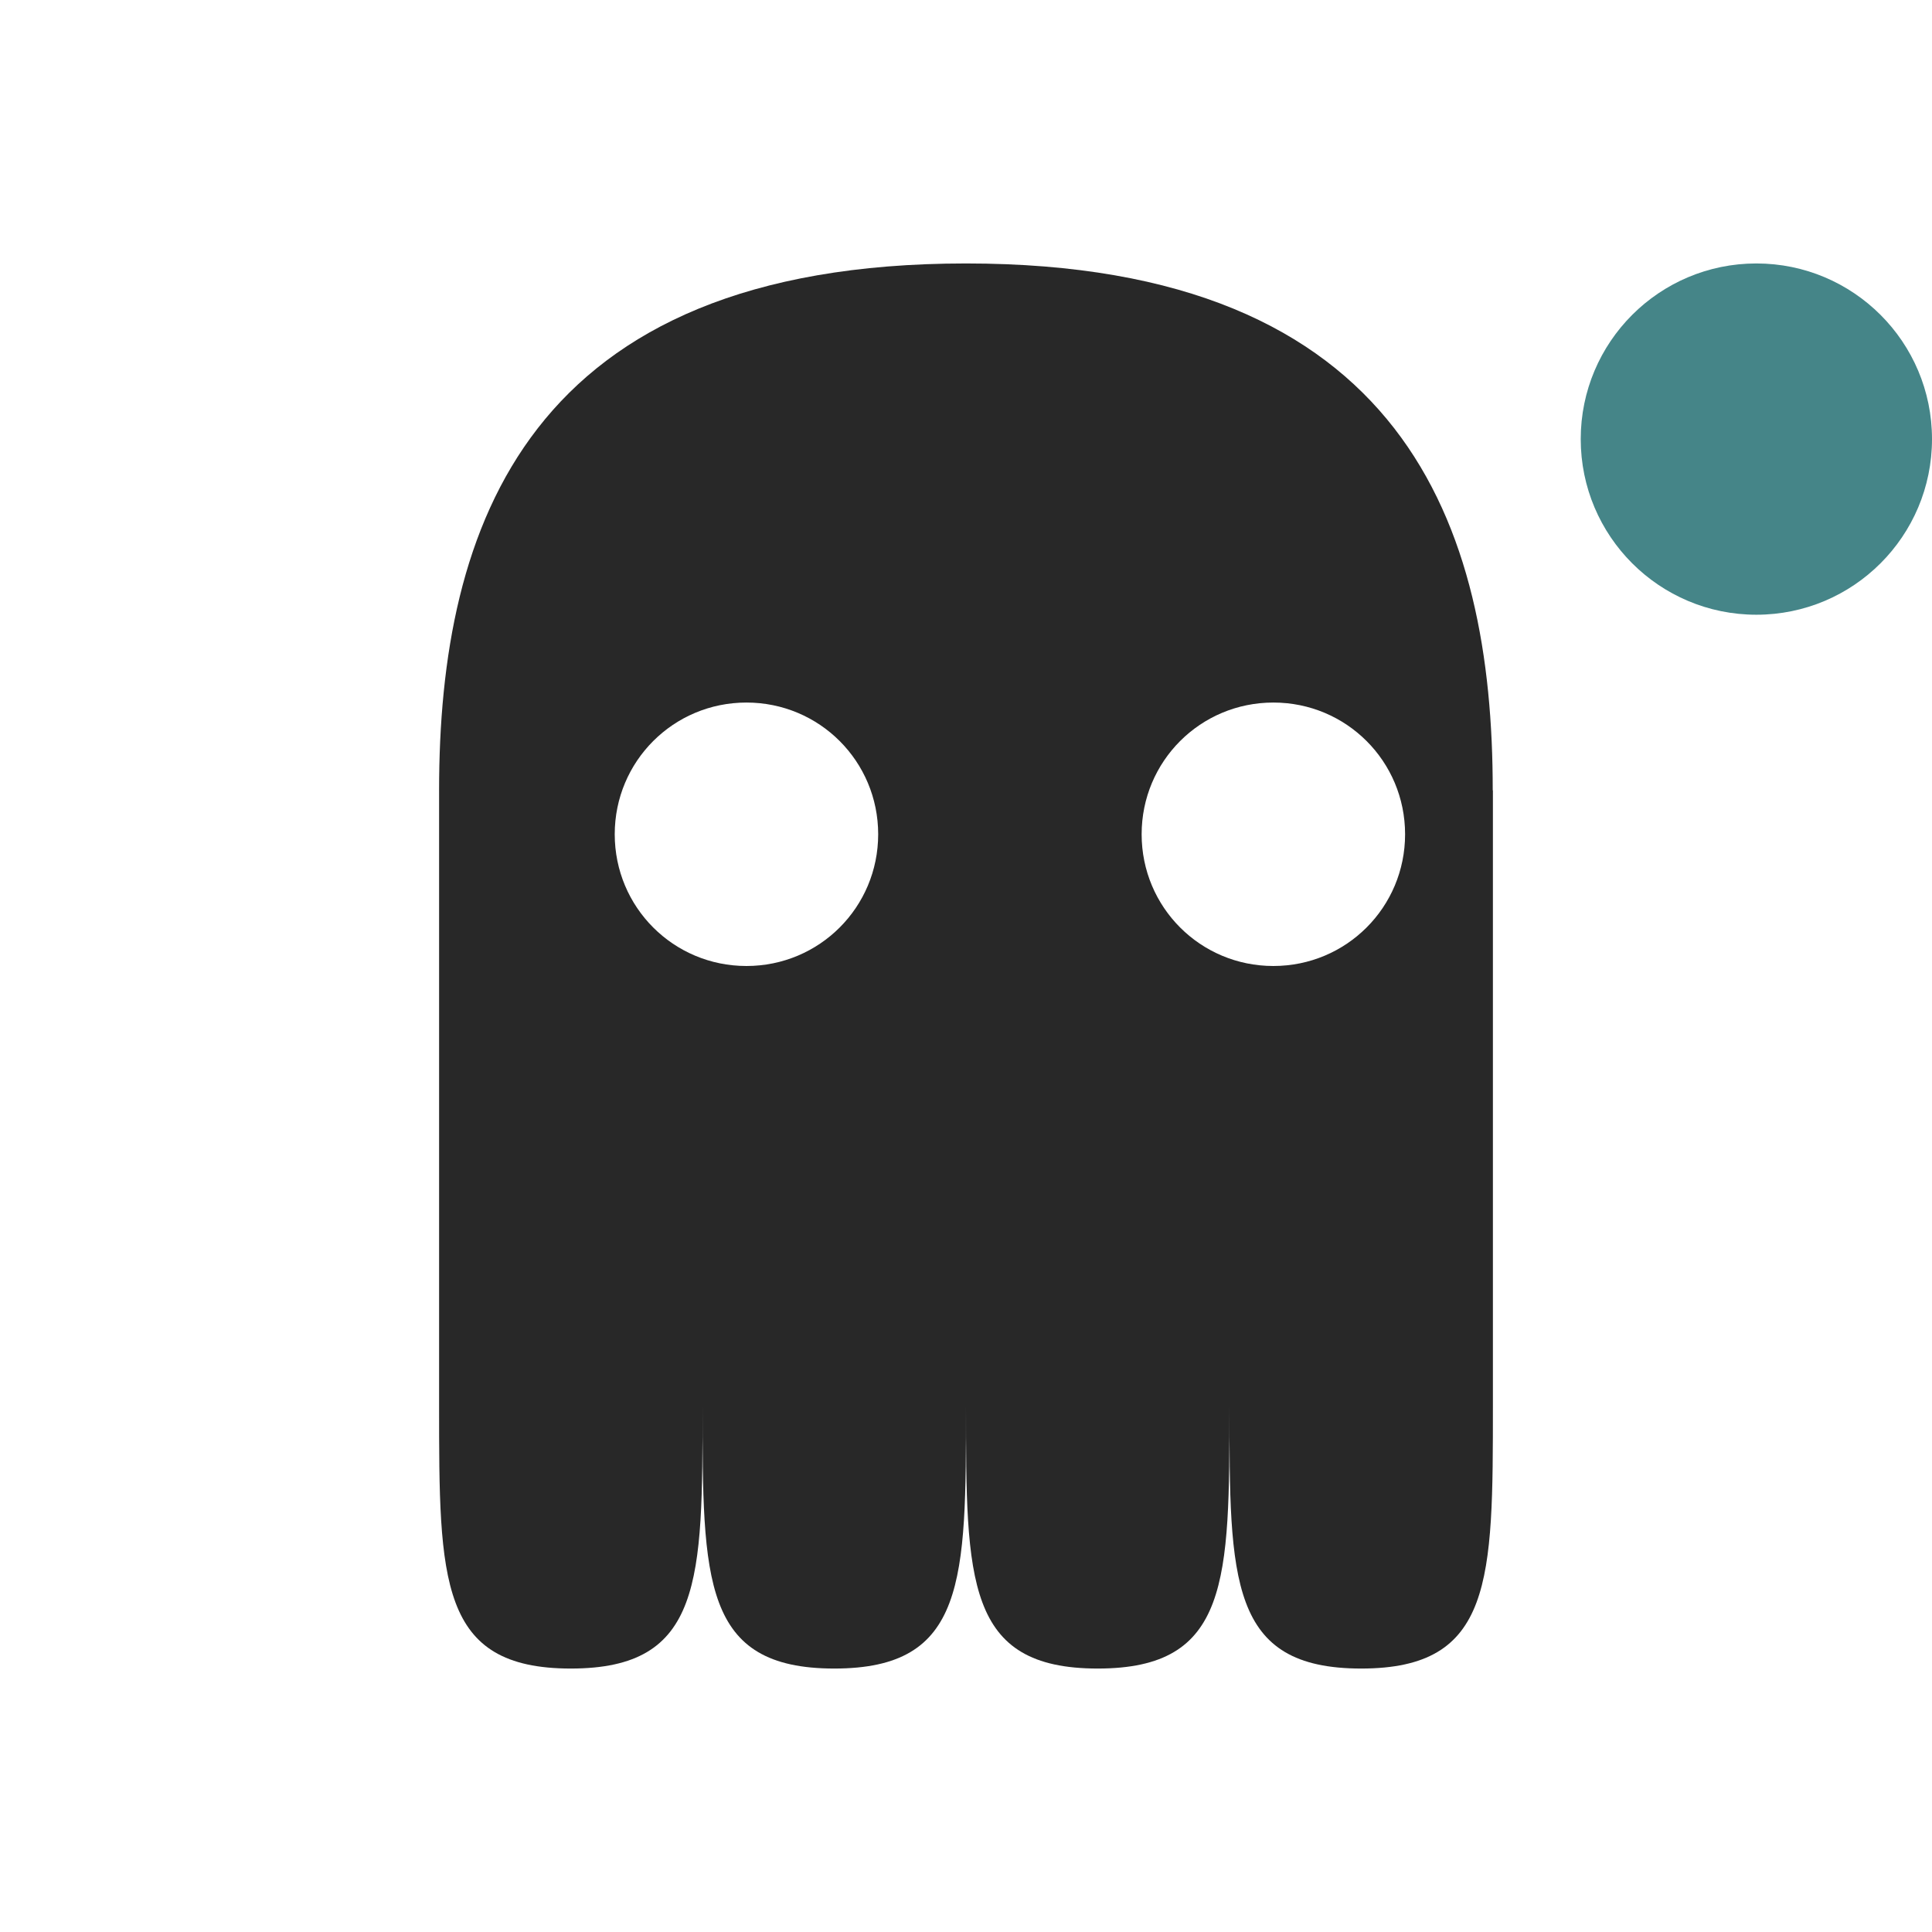 <svg width="22" height="22" version="1.1" xmlns="http://www.w3.org/2000/svg">
  <defs>
    <style id="current-color-scheme" type="text/css">.ColorScheme-Text { color:#282828; } .ColorScheme-Highlight { color:#458588; } .ColorScheme-NeutralText { color:#fe8019; } .ColorScheme-PositiveText { color:#689d6a; } .ColorScheme-NegativeText { color:#fb4934; }</style>
  </defs>
  <path class="ColorScheme-Text" d="m5 9h3.1e-6v7c0 2 3.1e-6 3 1.5 3 1.5 0 1.5-1 1.5-3-3.1e-6 2-3.1e-6 3 1.5 3 1.5 0 1.5-1 1.5-3-3e-6 2 2e-6 3 1.5 3 1.5 0 1.5-1 1.5-3-3e-6 2 2e-6 3 1.5 3 1.5 0 1.5-1 1.5-3v-7h-2e-3c2e-3 -3-0.998-6-5.998-6s-6 3-6 6zm3.5-1c0.831 0 1.5 0.669 1.5 1.5s-0.669 1.5-1.5 1.5-1.5-0.669-1.5-1.5 0.669-1.5 1.5-1.5zm6 0c0.831 0 1.5 0.669 1.5 1.5s-0.669 1.5-1.5 1.5-1.5-0.669-1.5-1.5 0.669-1.5 1.5-1.5z" fill="currentColor"/>
  <circle class="ColorScheme-Highlight" cx="20" cy="5" r="2" fill="currentColor"/>
</svg>
